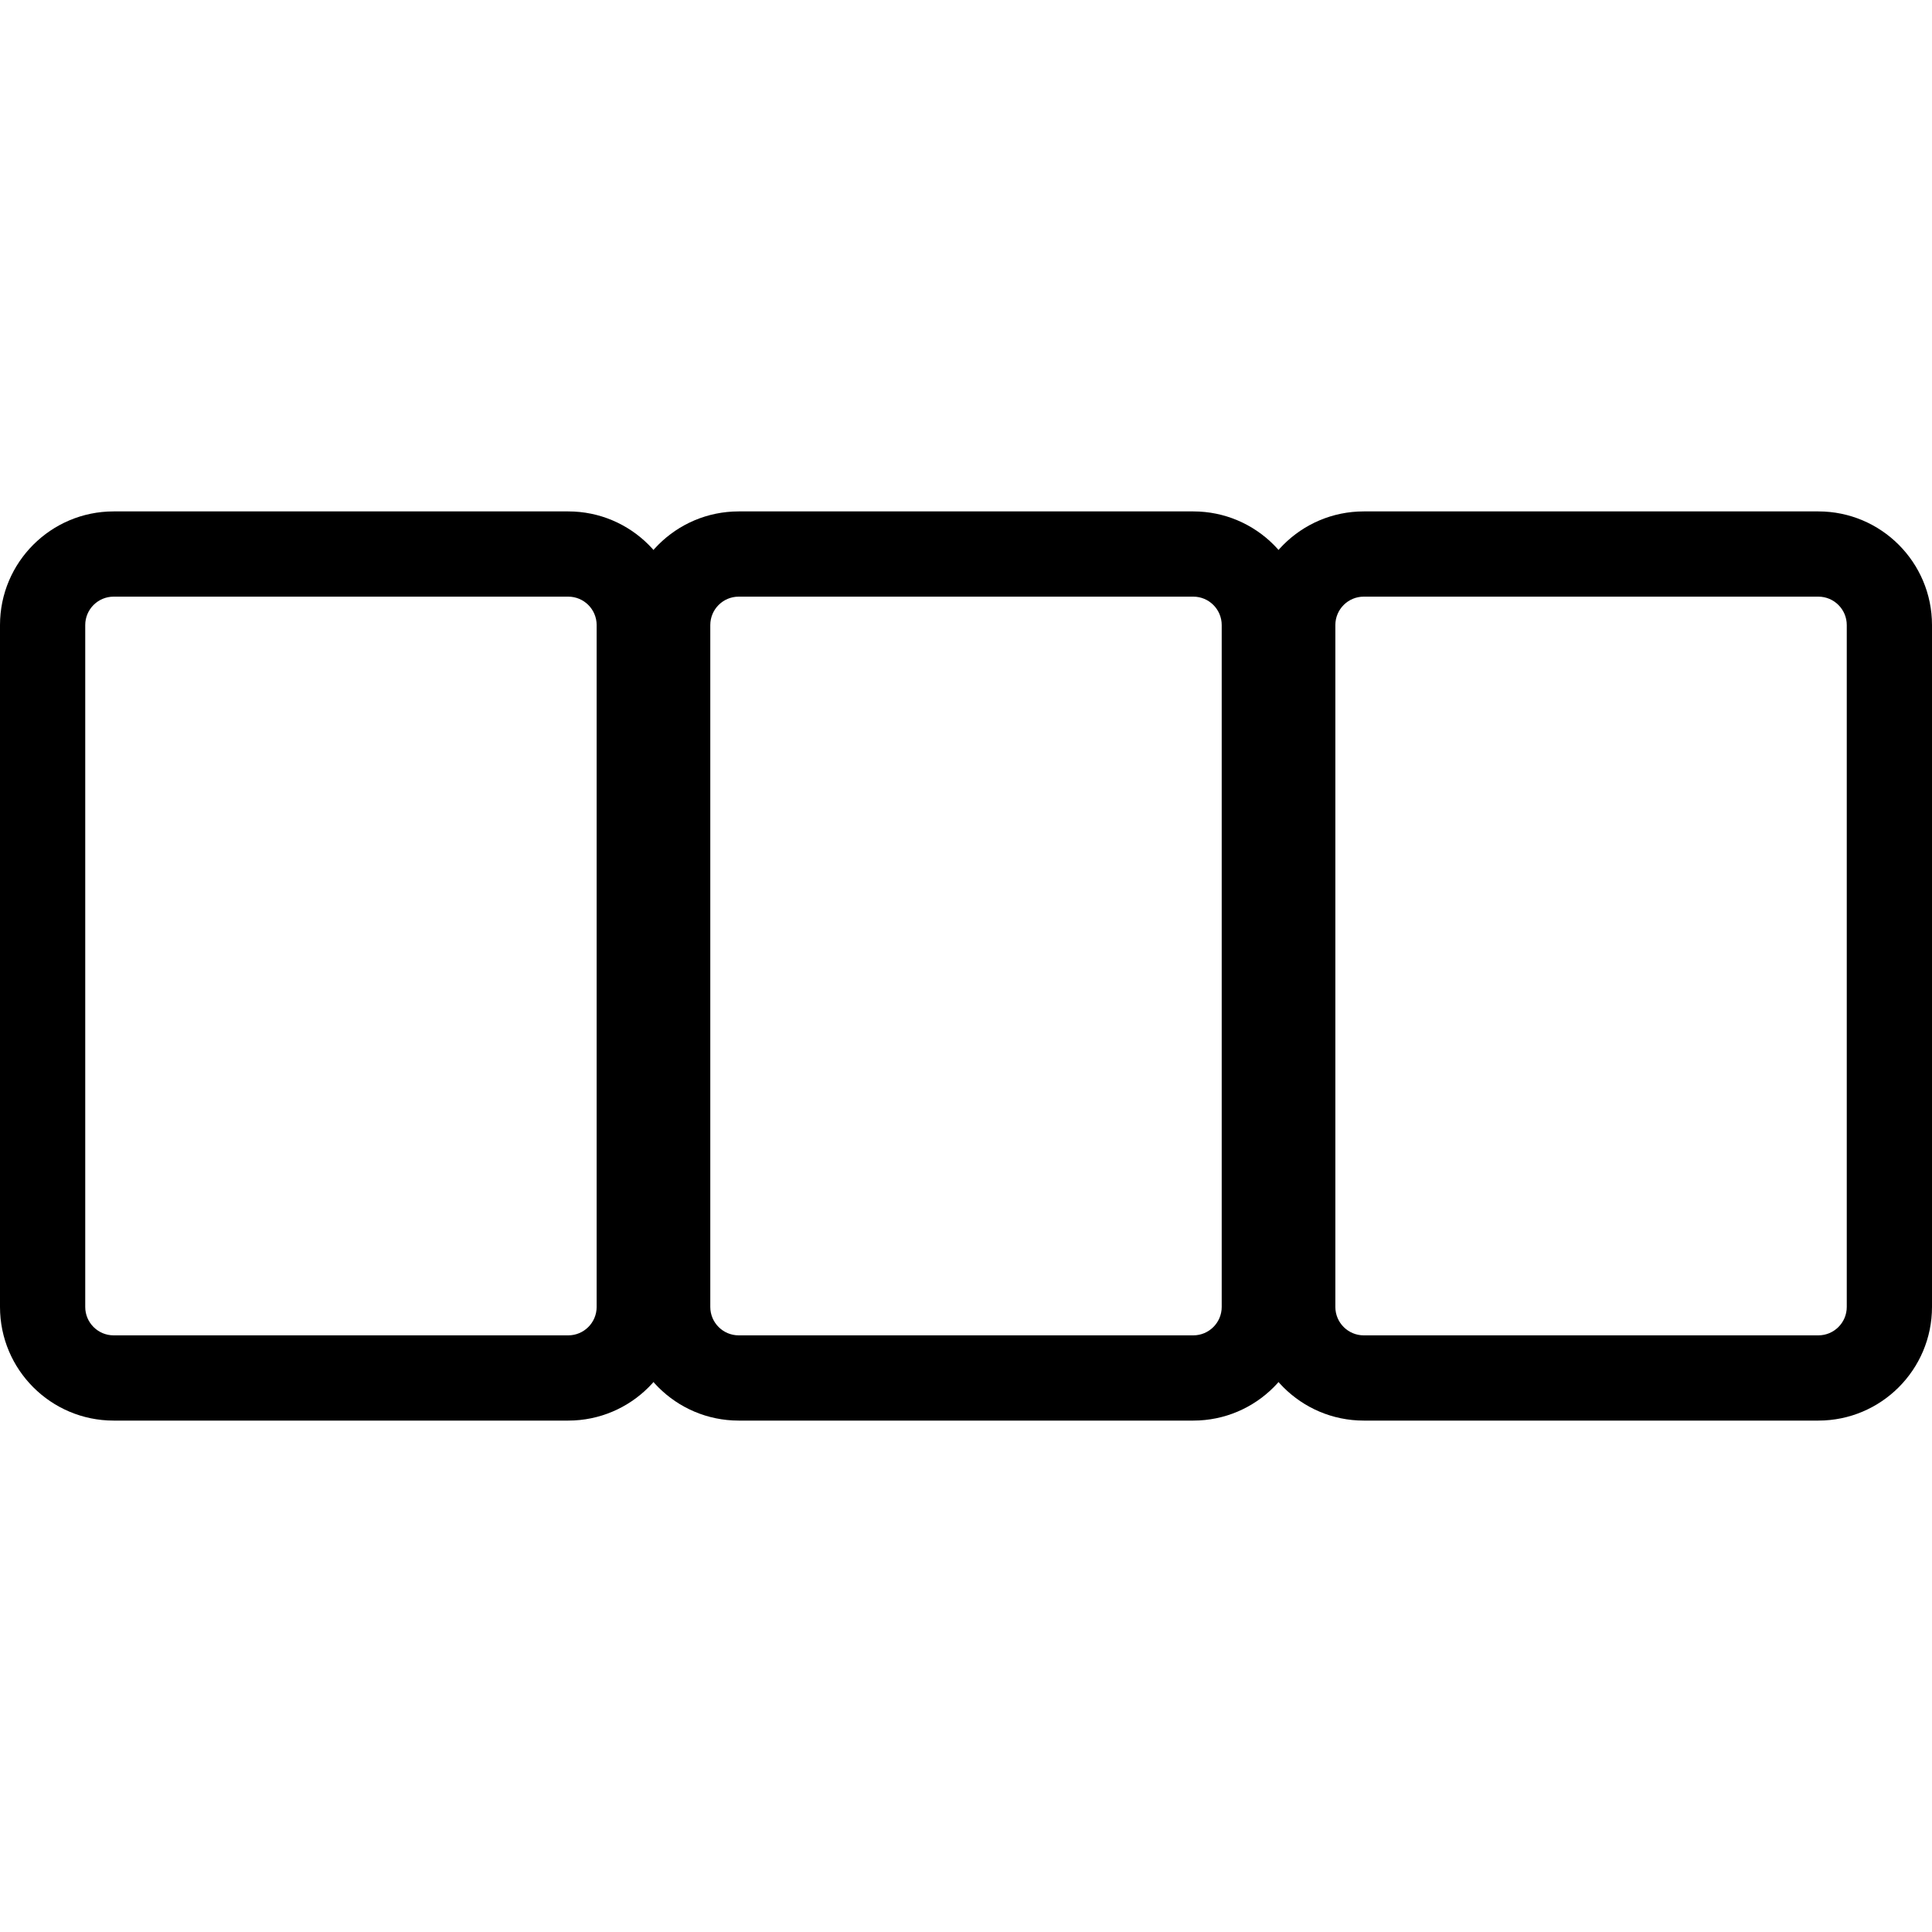 <svg width="32" height="32" viewBox="0 0 34 16" fill="none" xmlns="http://www.w3.org/2000/svg">

<path transform="translate(-2 0)" d="M4 1.5C3.724 1.5 3.5 1.724 3.5 2V14C3.5 14.276 3.724 14.5 4 14.5H12C12.276 14.5 12.5 14.276 12.5 14V2C12.5 1.724 12.276 1.5 12 1.5H4ZM2 2C2 0.896 2.896 0 4 0H12C13.104 0 14 0.896 14 2V14C14 15.104 13.104 16 12 16H4C2.896 16 2 15.104 2 14V2Z" fill="black"/>
<path transform="translate(9 0)" d="M4 1.5C3.724 1.5 3.5 1.724 3.5 2V14C3.5 14.276 3.724 14.5 4 14.5H12C12.276 14.5 12.5 14.276 12.5 14V2C12.5 1.724 12.276 1.5 12 1.5H4ZM2 2C2 0.896 2.896 0 4 0H12C13.104 0 14 0.896 14 2V14C14 15.104 13.104 16 12 16H4C2.896 16 2 15.104 2 14V2Z" fill="black"/>
<path transform="translate(20 0)" d="M4 1.5C3.724 1.5 3.5 1.724 3.5 2V14C3.5 14.276 3.724 14.5 4 14.5H12C12.276 14.5 12.5 14.276 12.5 14V2C12.5 1.724 12.276 1.5 12 1.5H4ZM2 2C2 0.896 2.896 0 4 0H12C13.104 0 14 0.896 14 2V14C14 15.104 13.104 16 12 16H4C2.896 16 2 15.104 2 14V2Z" fill="black"/>

</svg>